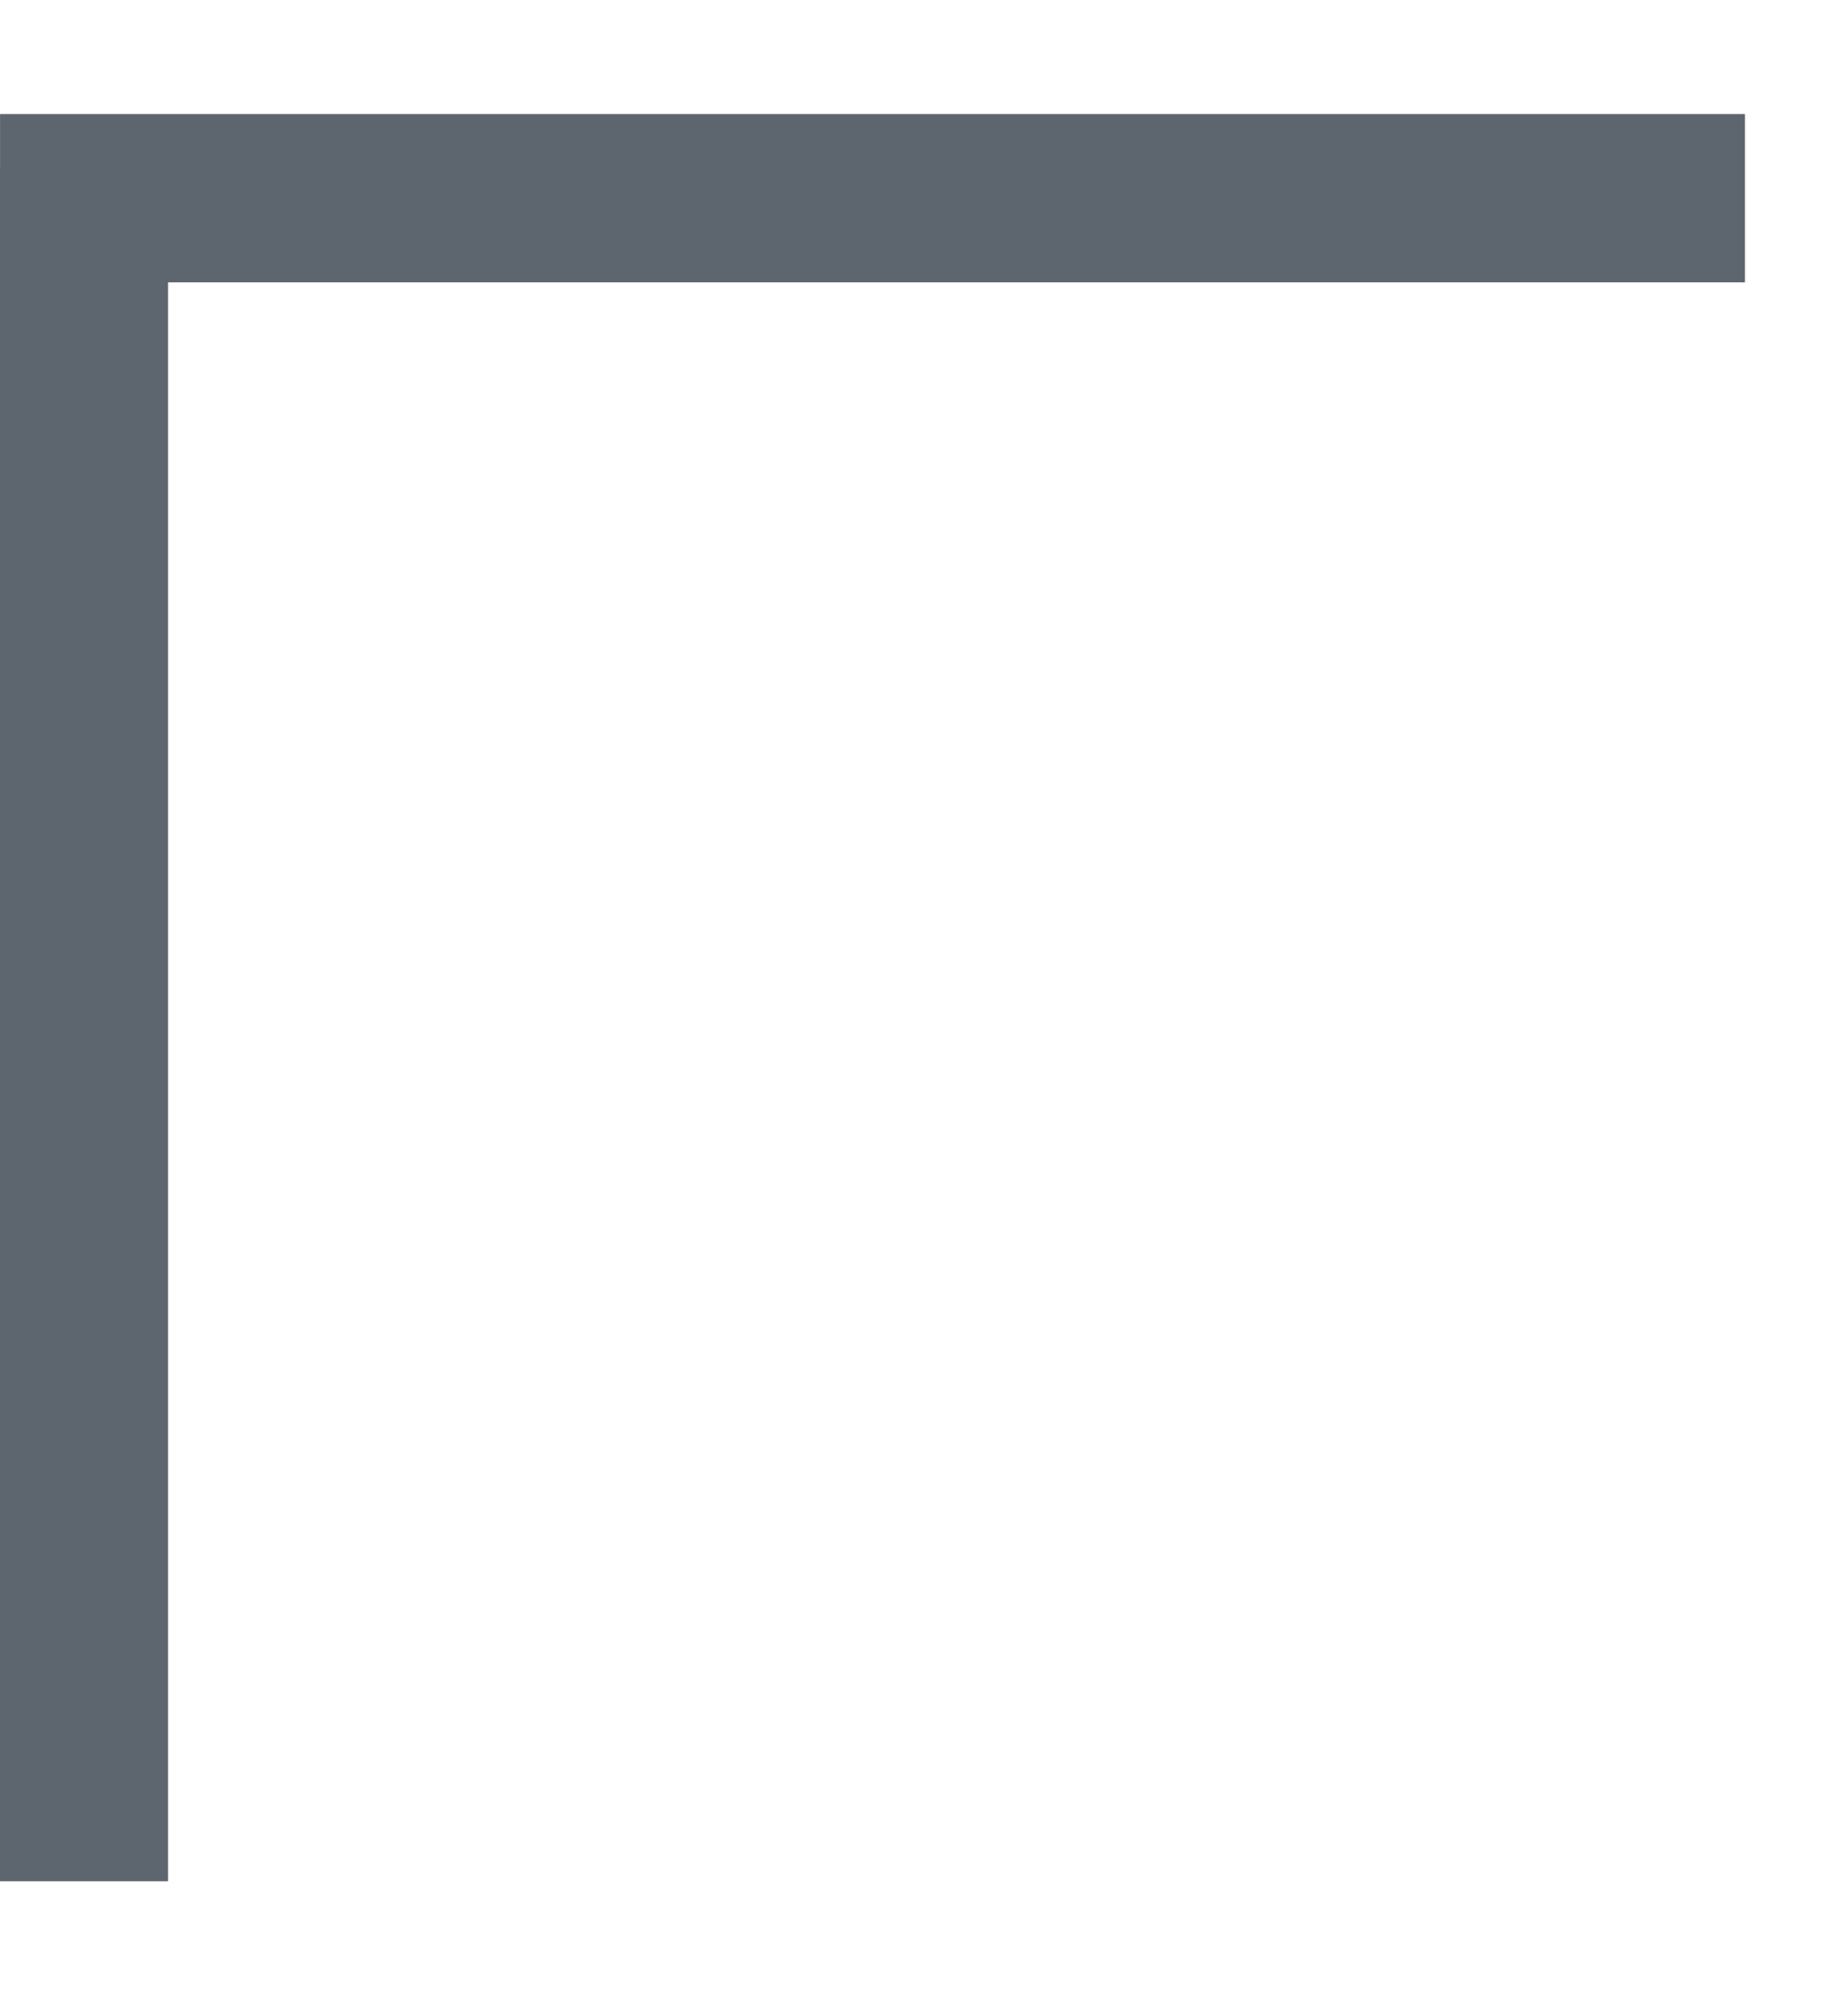 <svg width="11" height="12" viewBox="0 0 11 12" fill="none" xmlns="http://www.w3.org/2000/svg">
<line y1="-0.5" x2="10.39" y2="-0.5" transform="matrix(-1 9.03018e-08 9.3779e-08 1 10.391 1.68)" stroke="#5D666F"/>
<line y1="-0.5" x2="10.39" y2="-0.5" transform="matrix(-1 9.03018e-08 9.3779e-08 1 10.391 1.68)" stroke="#5D666F"/>
<line y1="-0.5" x2="10.196" y2="-0.5" transform="matrix(-4.37114e-08 -1 -1 4.37114e-08 0 11.196)" stroke="#5D666F"/>
<line y1="-0.5" x2="10.196" y2="-0.5" transform="matrix(-4.37114e-08 -1 -1 4.37114e-08 0 11.196)" stroke="#5D666F"/>
</svg>
